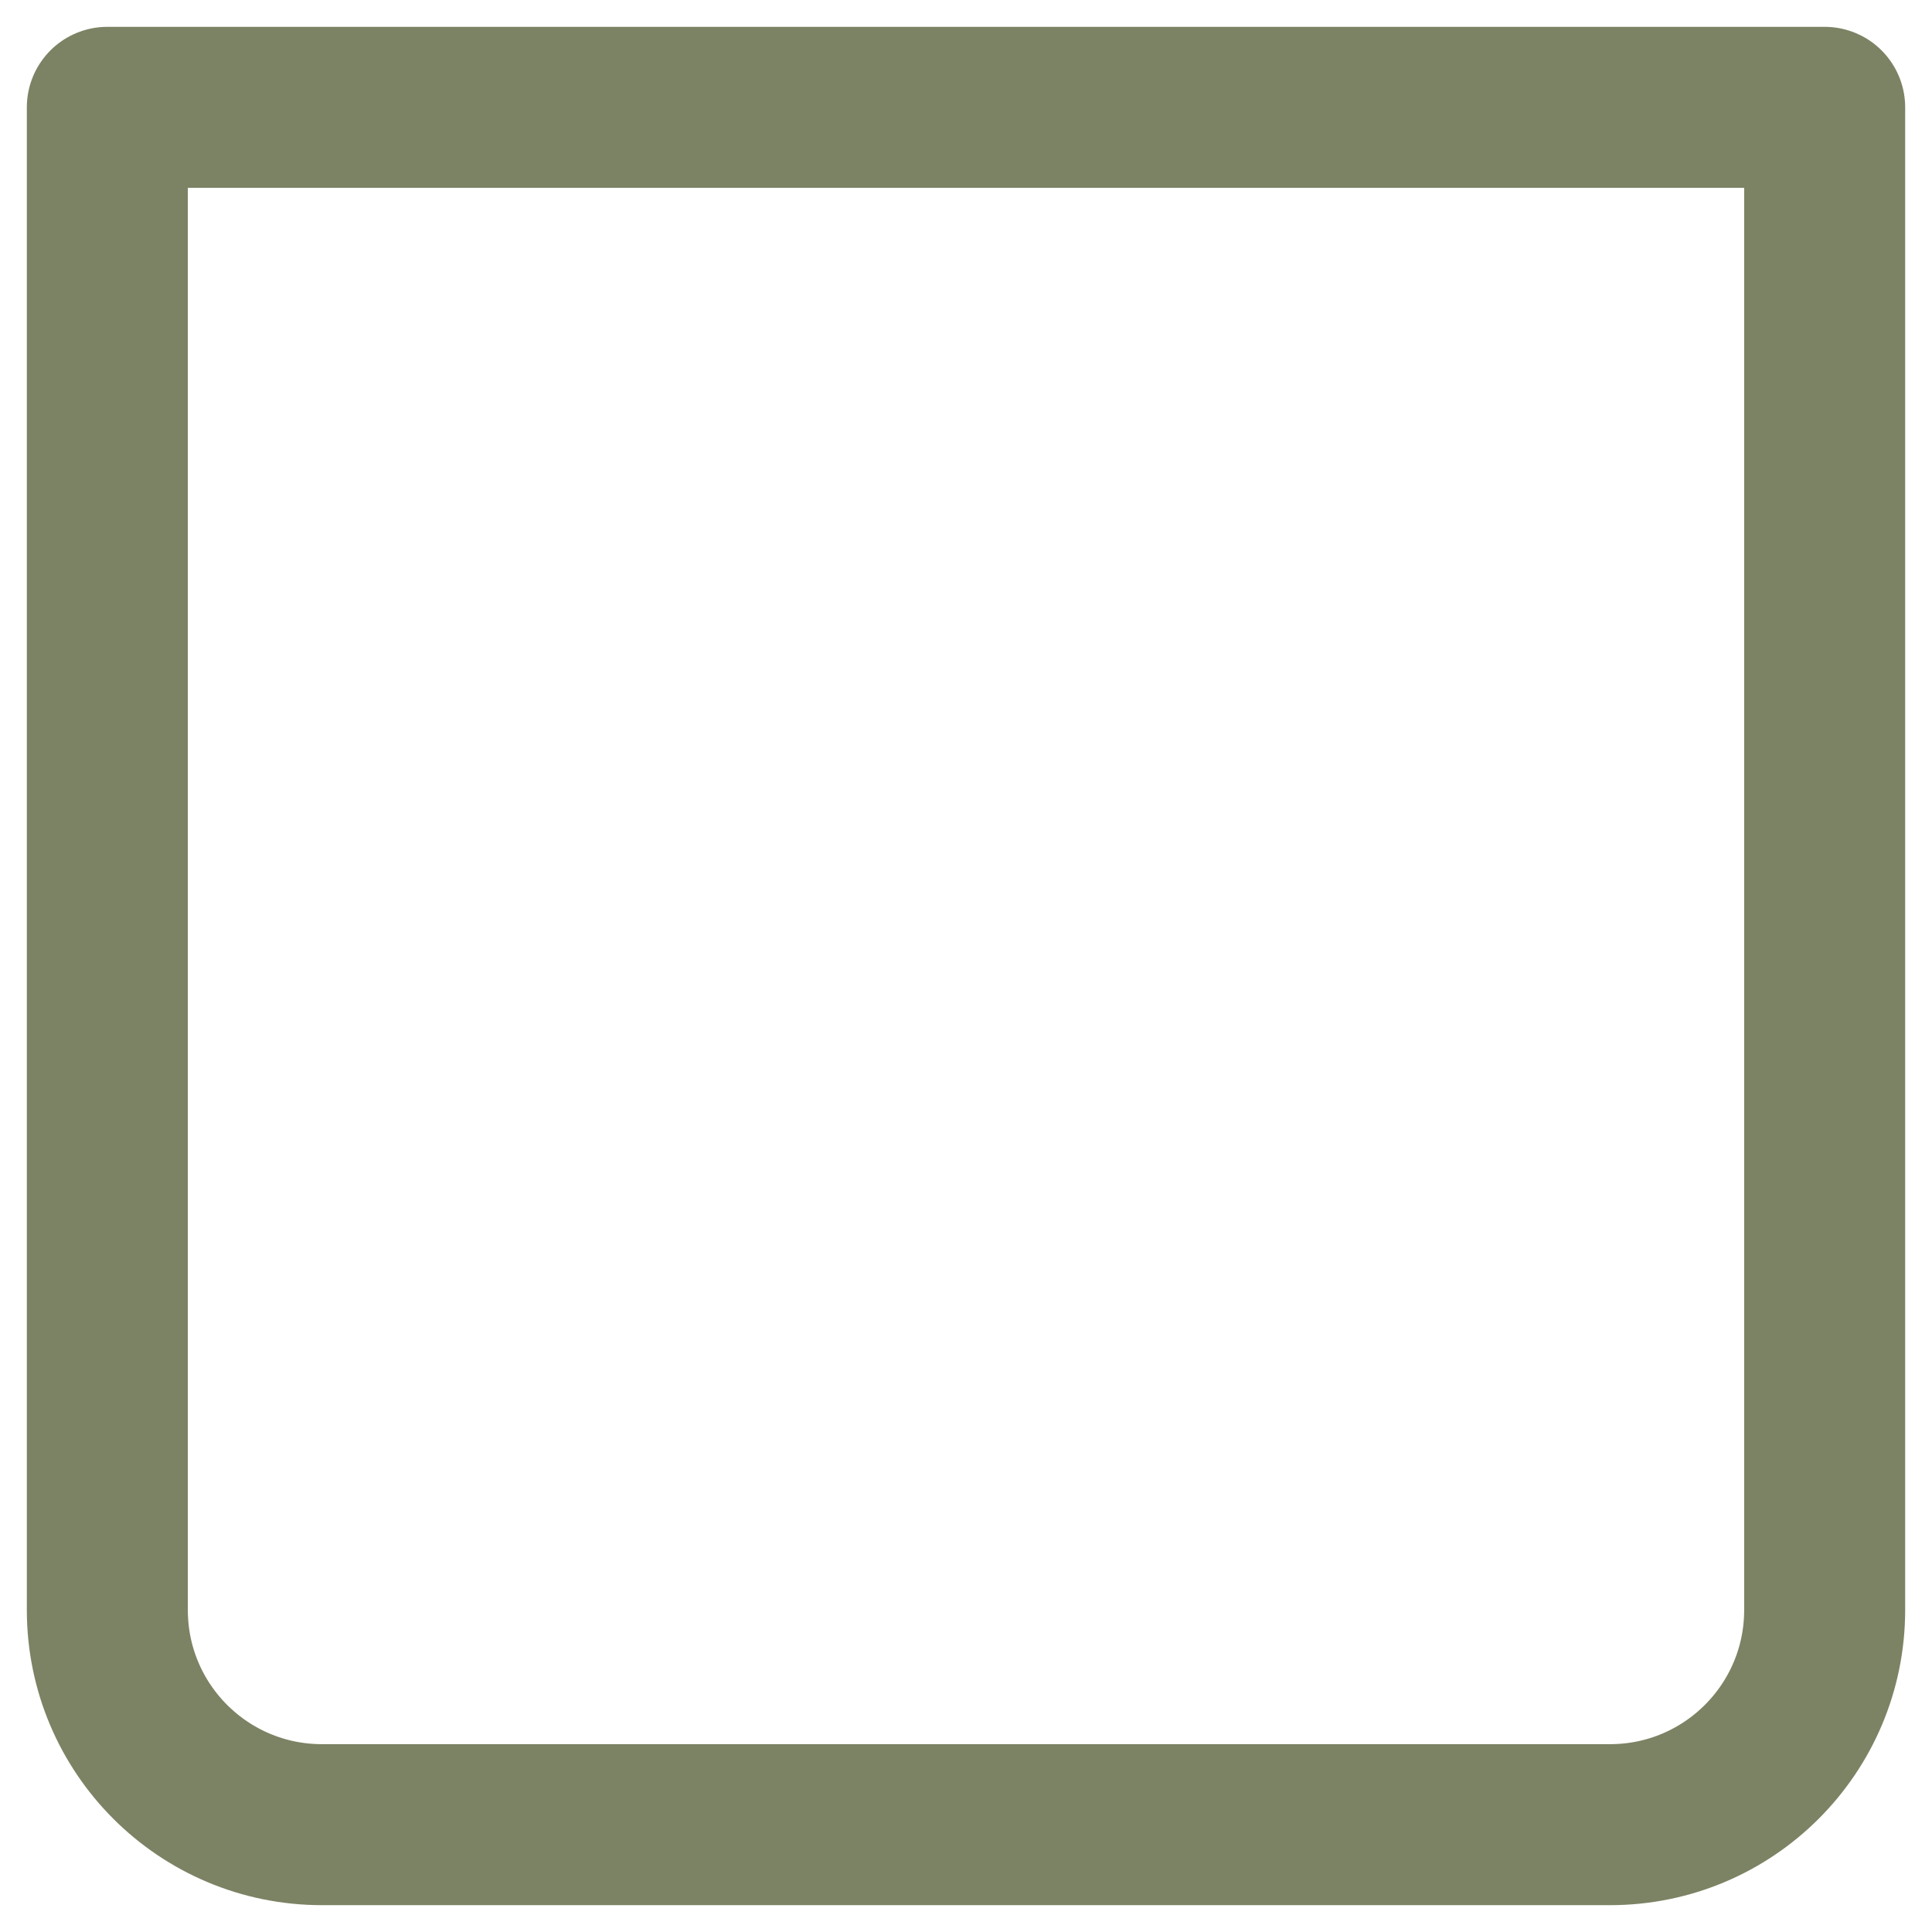 <svg width="18" height="18" viewBox="0 0 18 18" fill="none" xmlns="http://www.w3.org/2000/svg">
<path d="M1 1H17V15C17 16.105 16.105 17 15 17H3C1.895 17 1 16.105 1 15V1Z" stroke="#7C8364" stroke-width="1.5" stroke-linecap="round" stroke-linejoin="round"/>
</svg>
